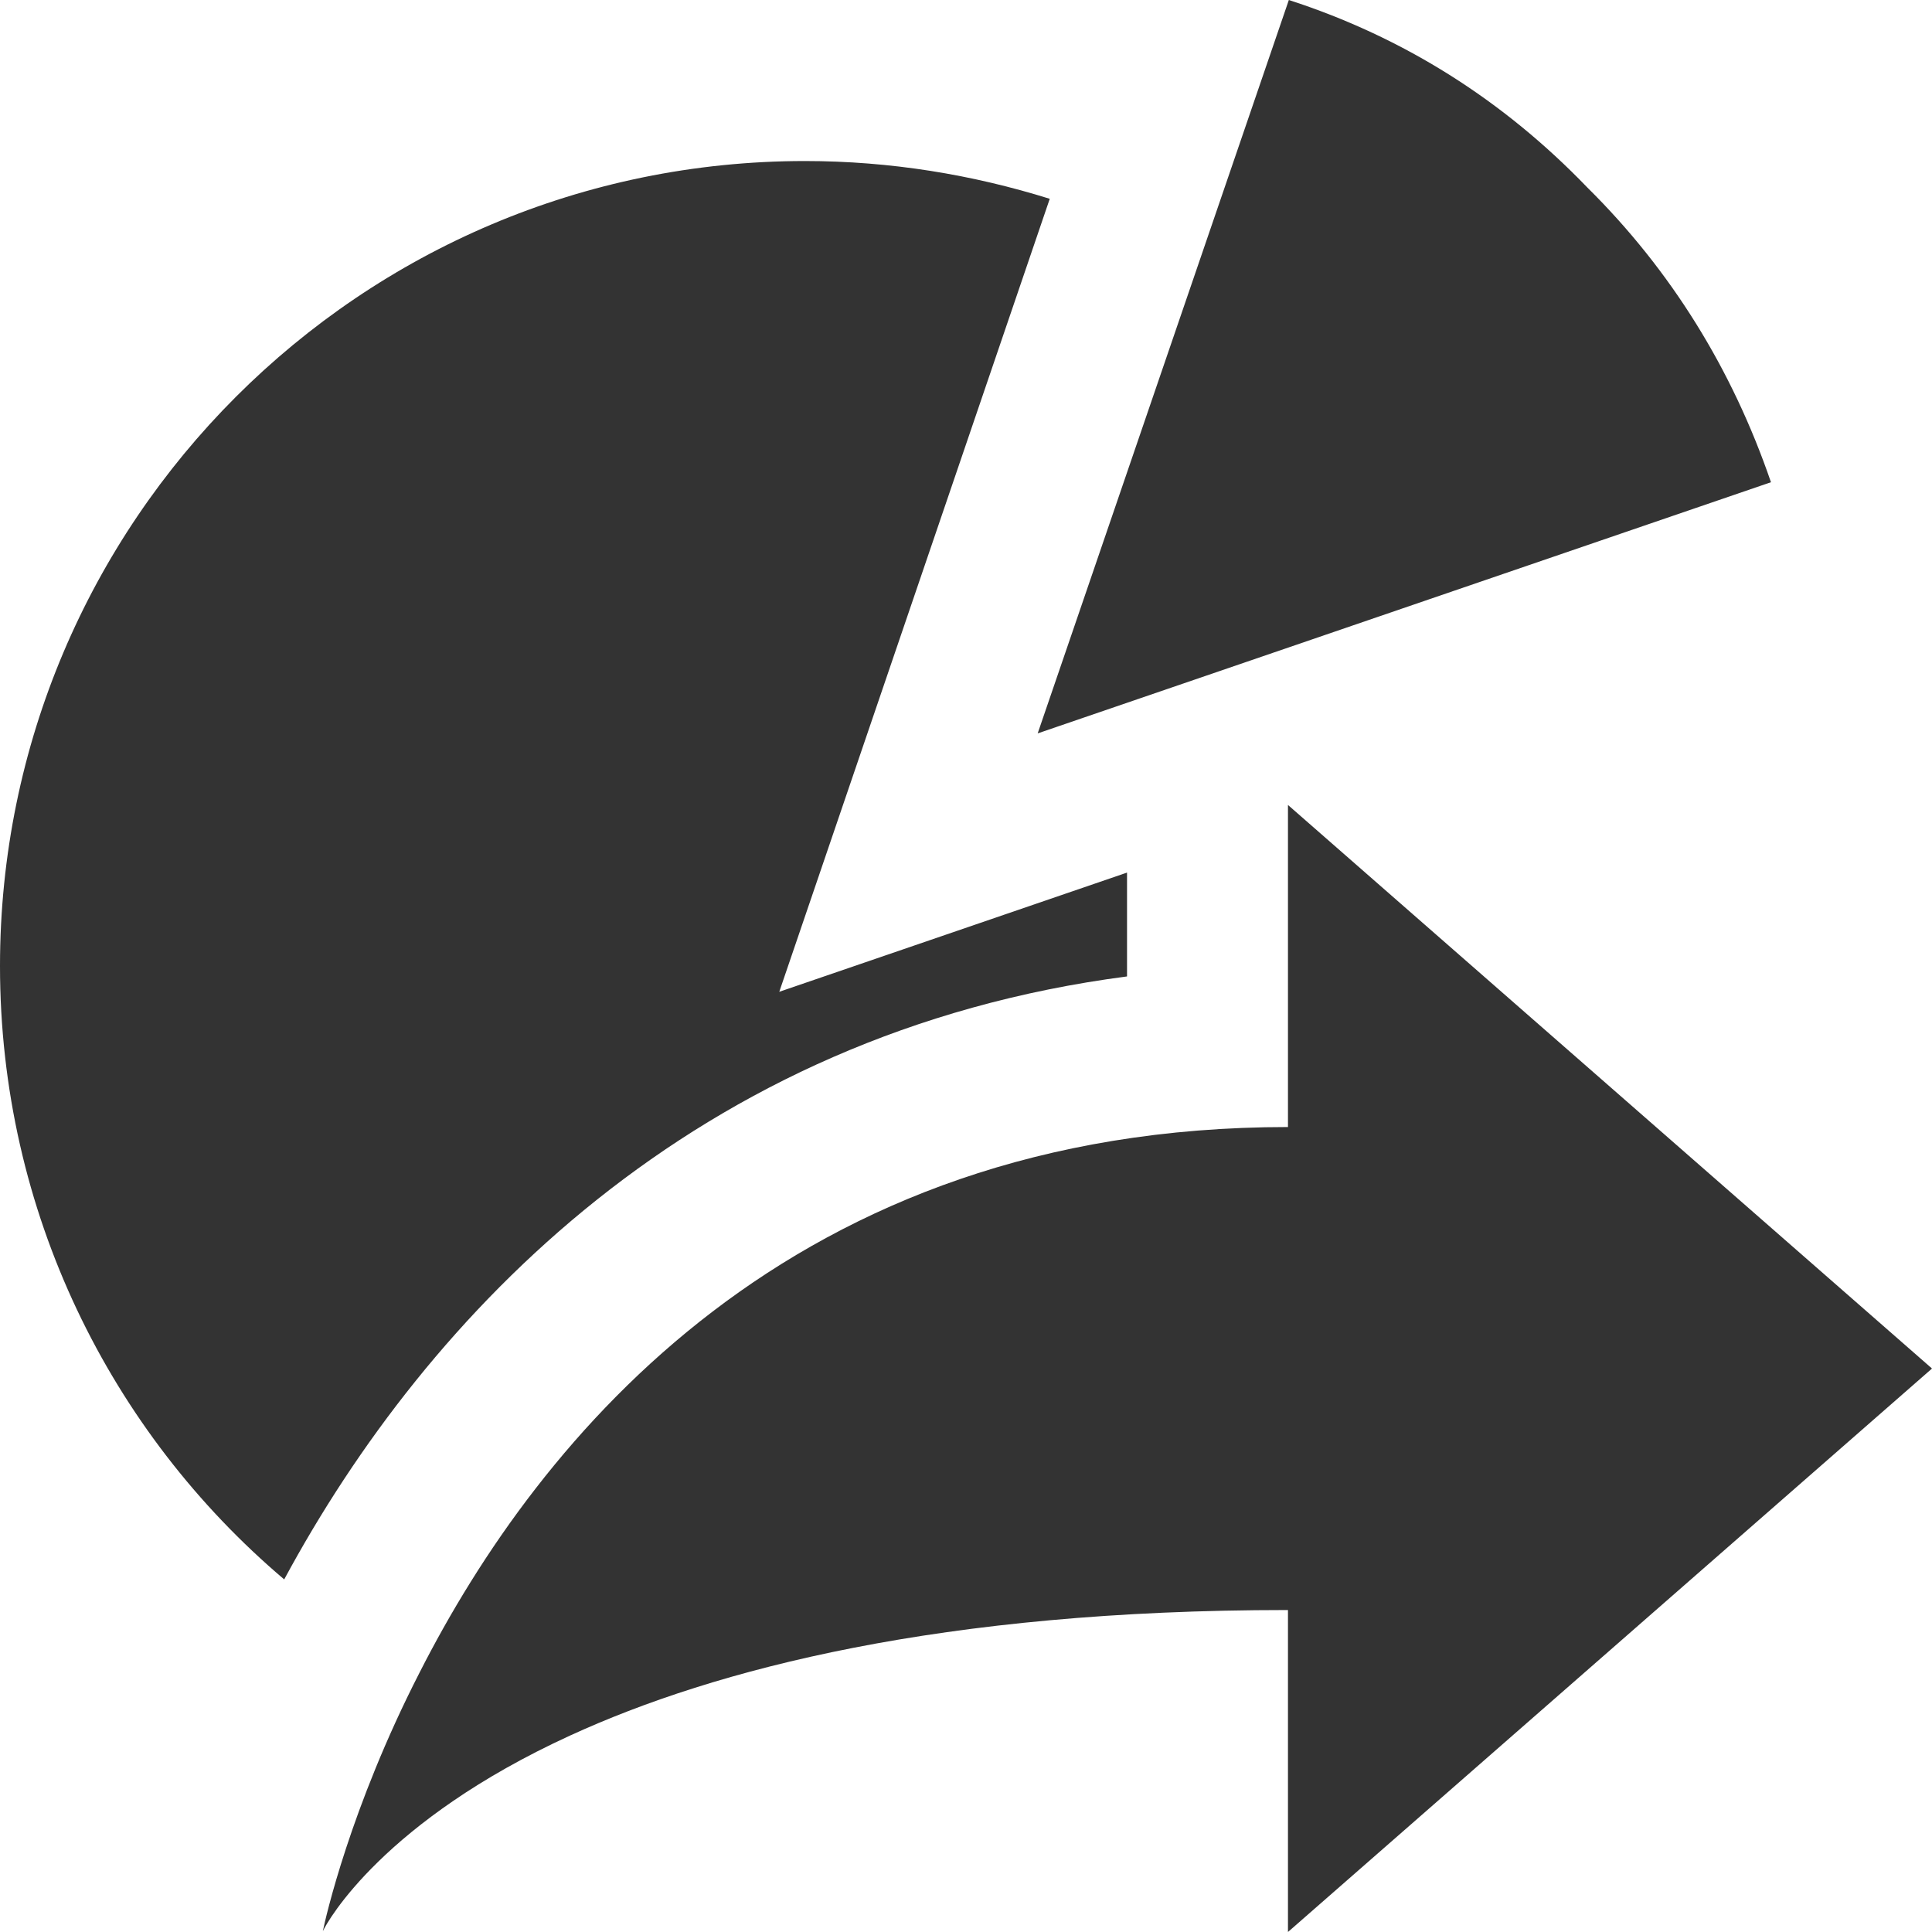 <?xml version="1.0" encoding="UTF-8"?>
<svg width="20px" height="20px" viewBox="0 0 20 20" version="1.1" xmlns="http://www.w3.org/2000/svg" xmlns:xlink="http://www.w3.org/1999/xlink">
    <!-- Generator: Sketch 51.3 (57544) - http://www.bohemiancoding.com/sketch -->
    <title>icons / classes/ BMC_Share_32</title>
    <desc>Created with Sketch.</desc>
    <defs></defs>
    <g id="icons-/-classes/-BMC_Share_32" stroke="none" stroke-width="1" fill="none" fill-rule="evenodd">
        <g id="icons-/-classes/-BMC-share" fill="#F5A623" fill-rule="nonzero" opacity="0">
            <g id="icons-/-20x20-icon-field">
                <rect x="0" y="0" width="20" height="20"></rect>
            </g>
        </g>
        <path d="M20,14.167 L13.333,8.333 L13.333,11.667 C8.2,11.667 5.583,14.875 4.342,17.317 C3.625,18.717 3.367,19.867 3.342,19.992 C3.392,19.883 3.975,18.85 5.9,17.967 C7.408,17.275 9.75,16.667 13.325,16.667 L13.333,16.667 L13.333,20 L20,14.167 Z M11.667,10.108 L11.667,9.033 L8.067,10.267 L10.867,2.058 C10.067,1.808 9.217,1.667 8.333,1.667 C3.733,1.667 0,5.4 0,10 C0,12.542 1.142,14.825 2.942,16.35 C4.425,13.6 7.192,10.692 11.667,10.108 Z M10.742,7.592 L13.342,0 C14.525,0.383 15.558,1.033 16.433,1.942 C17.3,2.8 17.933,3.825 18.333,4.992 L10.742,7.592 Z" id="Fill-1" fill="#333333"></path>
        <g id="icons-/-Error_Mark" transform="translate(0, 12)" opacity="0">
            <circle id="Oval" fill="#FFFFFF" fill-rule="nonzero" cx="4" cy="4" r="4"></circle>
            <path d="M4.007,0.667 C4.609,0.667 5.17,0.82 5.688,1.126 C6.19,1.424 6.59,1.823 6.887,2.325 C7.193,2.844 7.347,3.405 7.347,4.007 C7.347,4.608 7.193,5.169 6.887,5.688 C6.59,6.19 6.19,6.59 5.688,6.887 C5.169,7.193 4.608,7.347 4.007,7.347 C3.405,7.347 2.844,7.193 2.325,6.887 C1.823,6.59 1.424,6.19 1.126,5.688 C0.82,5.169 0.667,4.608 0.667,4.007 C0.667,3.405 0.82,2.844 1.126,2.325 C1.424,1.823 1.823,1.424 2.325,1.126 C2.844,0.82 3.404,0.667 4.007,0.667 L4.007,0.667 Z M4.007,0.667 C4.006,0.667 4.004,0.667 4.003,0.667 L4.01,0.667 C4.009,0.667 4.008,0.667 4.007,0.667 L4.007,0.667 Z M4.343,5.675 L4.343,5.009 L3.67,5.009 L3.67,5.675 L4.343,5.675 Z M4.343,4.343 L4.343,2.338 L3.67,2.338 L3.67,4.343 L4.343,4.343 Z" id="" fill="#F83200"></path>
        </g>
    </g>
</svg>